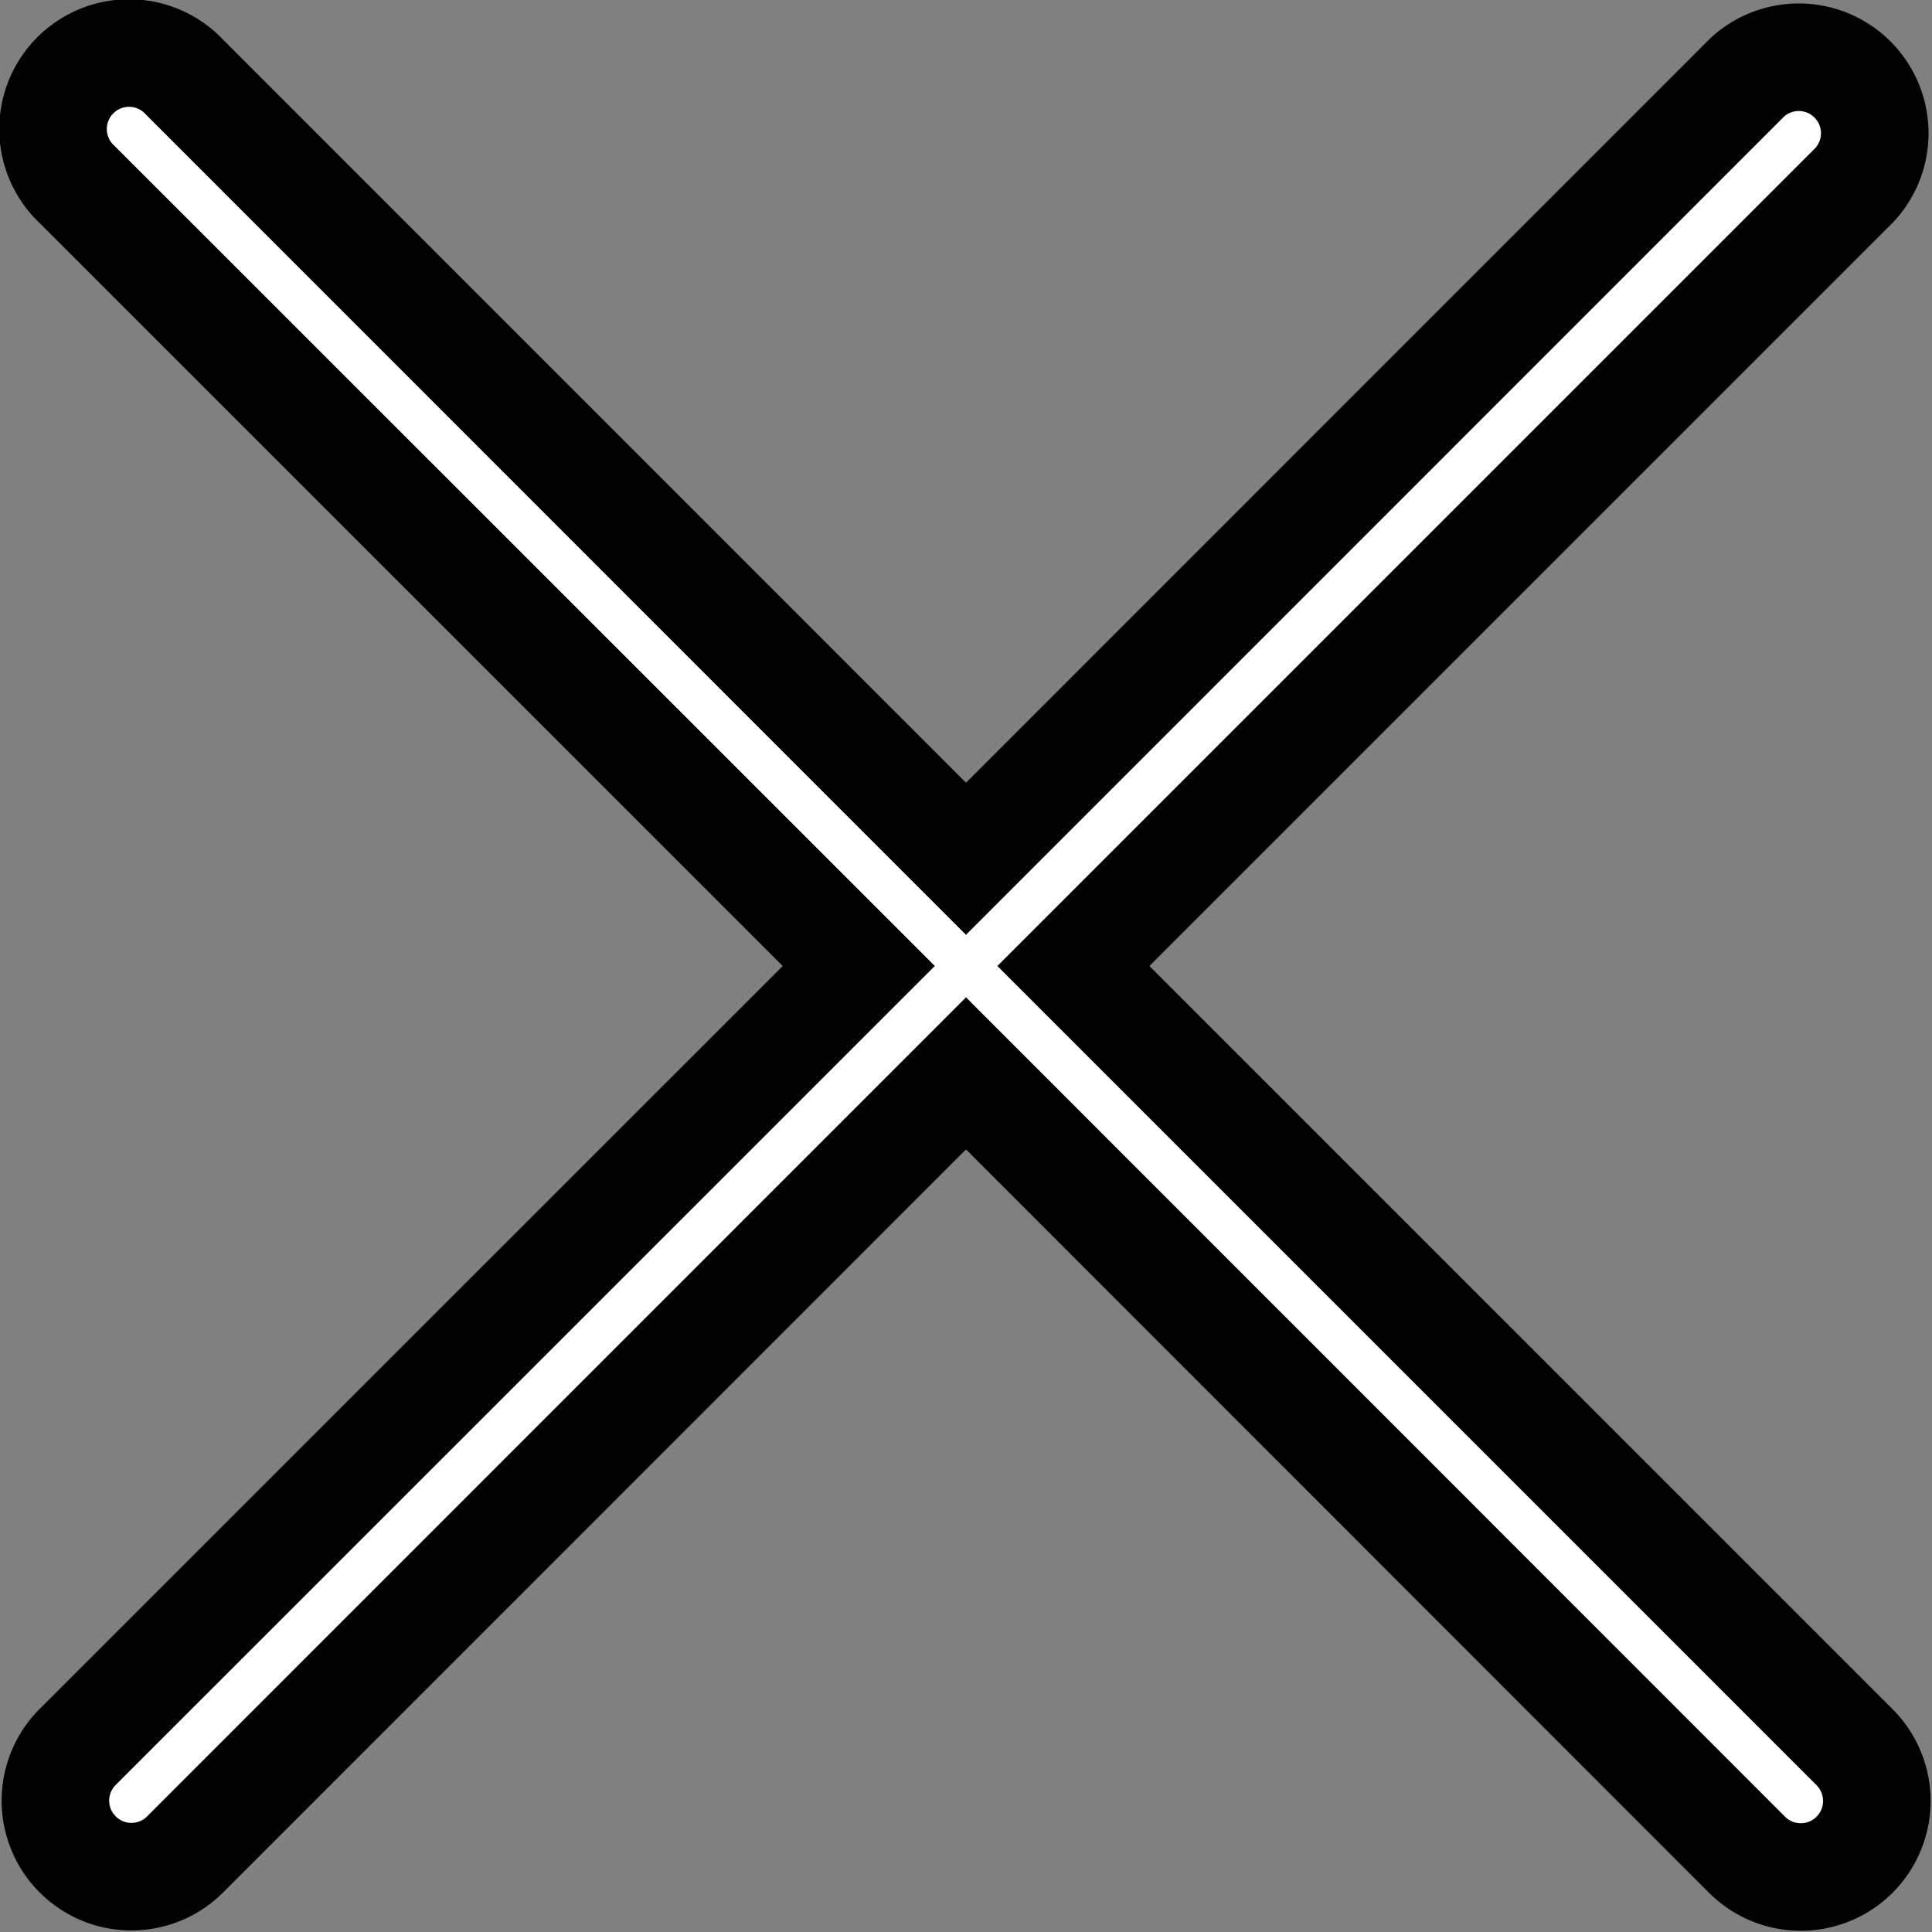 <?xml version="1.0" encoding="UTF-8" standalone="no"?>
<svg
   xmlns:dc="http://purl.org/dc/elements/1.1/"
   xmlns:cc="http://creativecommons.org/ns#"
   xmlns:rdf="http://www.w3.org/1999/02/22-rdf-syntax-ns#"
   xmlns:svg="http://www.w3.org/2000/svg"
   xmlns="http://www.w3.org/2000/svg"
   xmlns:sodipodi="http://sodipodi.sourceforge.net/DTD/sodipodi-0.dtd"
   xmlns:inkscape="http://www.inkscape.org/namespaces/inkscape"
   width="12"
   height="12"
   fill="currentColor"
   class="bi bi-x-lg"
   viewBox="0 0 12 12"
   version="1.1"
   id="svg4"
   sodipodi:docname="zavrit.svg"
   inkscape:version="1.0.2-2 (e86c870879, 2021-01-15)">
  <rect x="0" y="0" width="12" height="12" fill="#808080" stroke="none"/>
  <defs
     id="defs8" />
  <sodipodi:namedview
     pagecolor="#ffffff"
     bordercolor="#666666"
     borderopacity="1"
     objecttolerance="10"
     gridtolerance="10"
     guidetolerance="10"
     inkscape:pageopacity="0"
     inkscape:pageshadow="2"
     inkscape:window-width="1920"
     inkscape:window-height="1017"
     id="namedview6"
     showgrid="false"
     inkscape:zoom="53.125"
     inkscape:cx="8"
     inkscape:cy="6.4941176"
     inkscape:window-x="-8"
     inkscape:window-y="-8"
     inkscape:window-maximized="1"
     inkscape:current-layer="svg4"
     inkscape:document-rotation="0" />
  <path
     d="M 0.481,1.148 A 0.472,0.472 0 1 1 1.148,0.481 L 6,5.334 10.852,0.481 A 0.472,0.472 0 0 1 11.519,1.148 L 6.667,6 11.519,10.852 a 0.472,0.472 0 0 1 -0.668,0.668 L 6,6.667 1.148,11.52 A 0.472,0.472 0 0 1 0.481,10.852 L 5.334,6 Z"
     id="path2"
     style="fill:#ffffff;stroke:#000000;stroke-width:0.668;stroke-miterlimit:4;stroke-dasharray:none" />
</svg>
